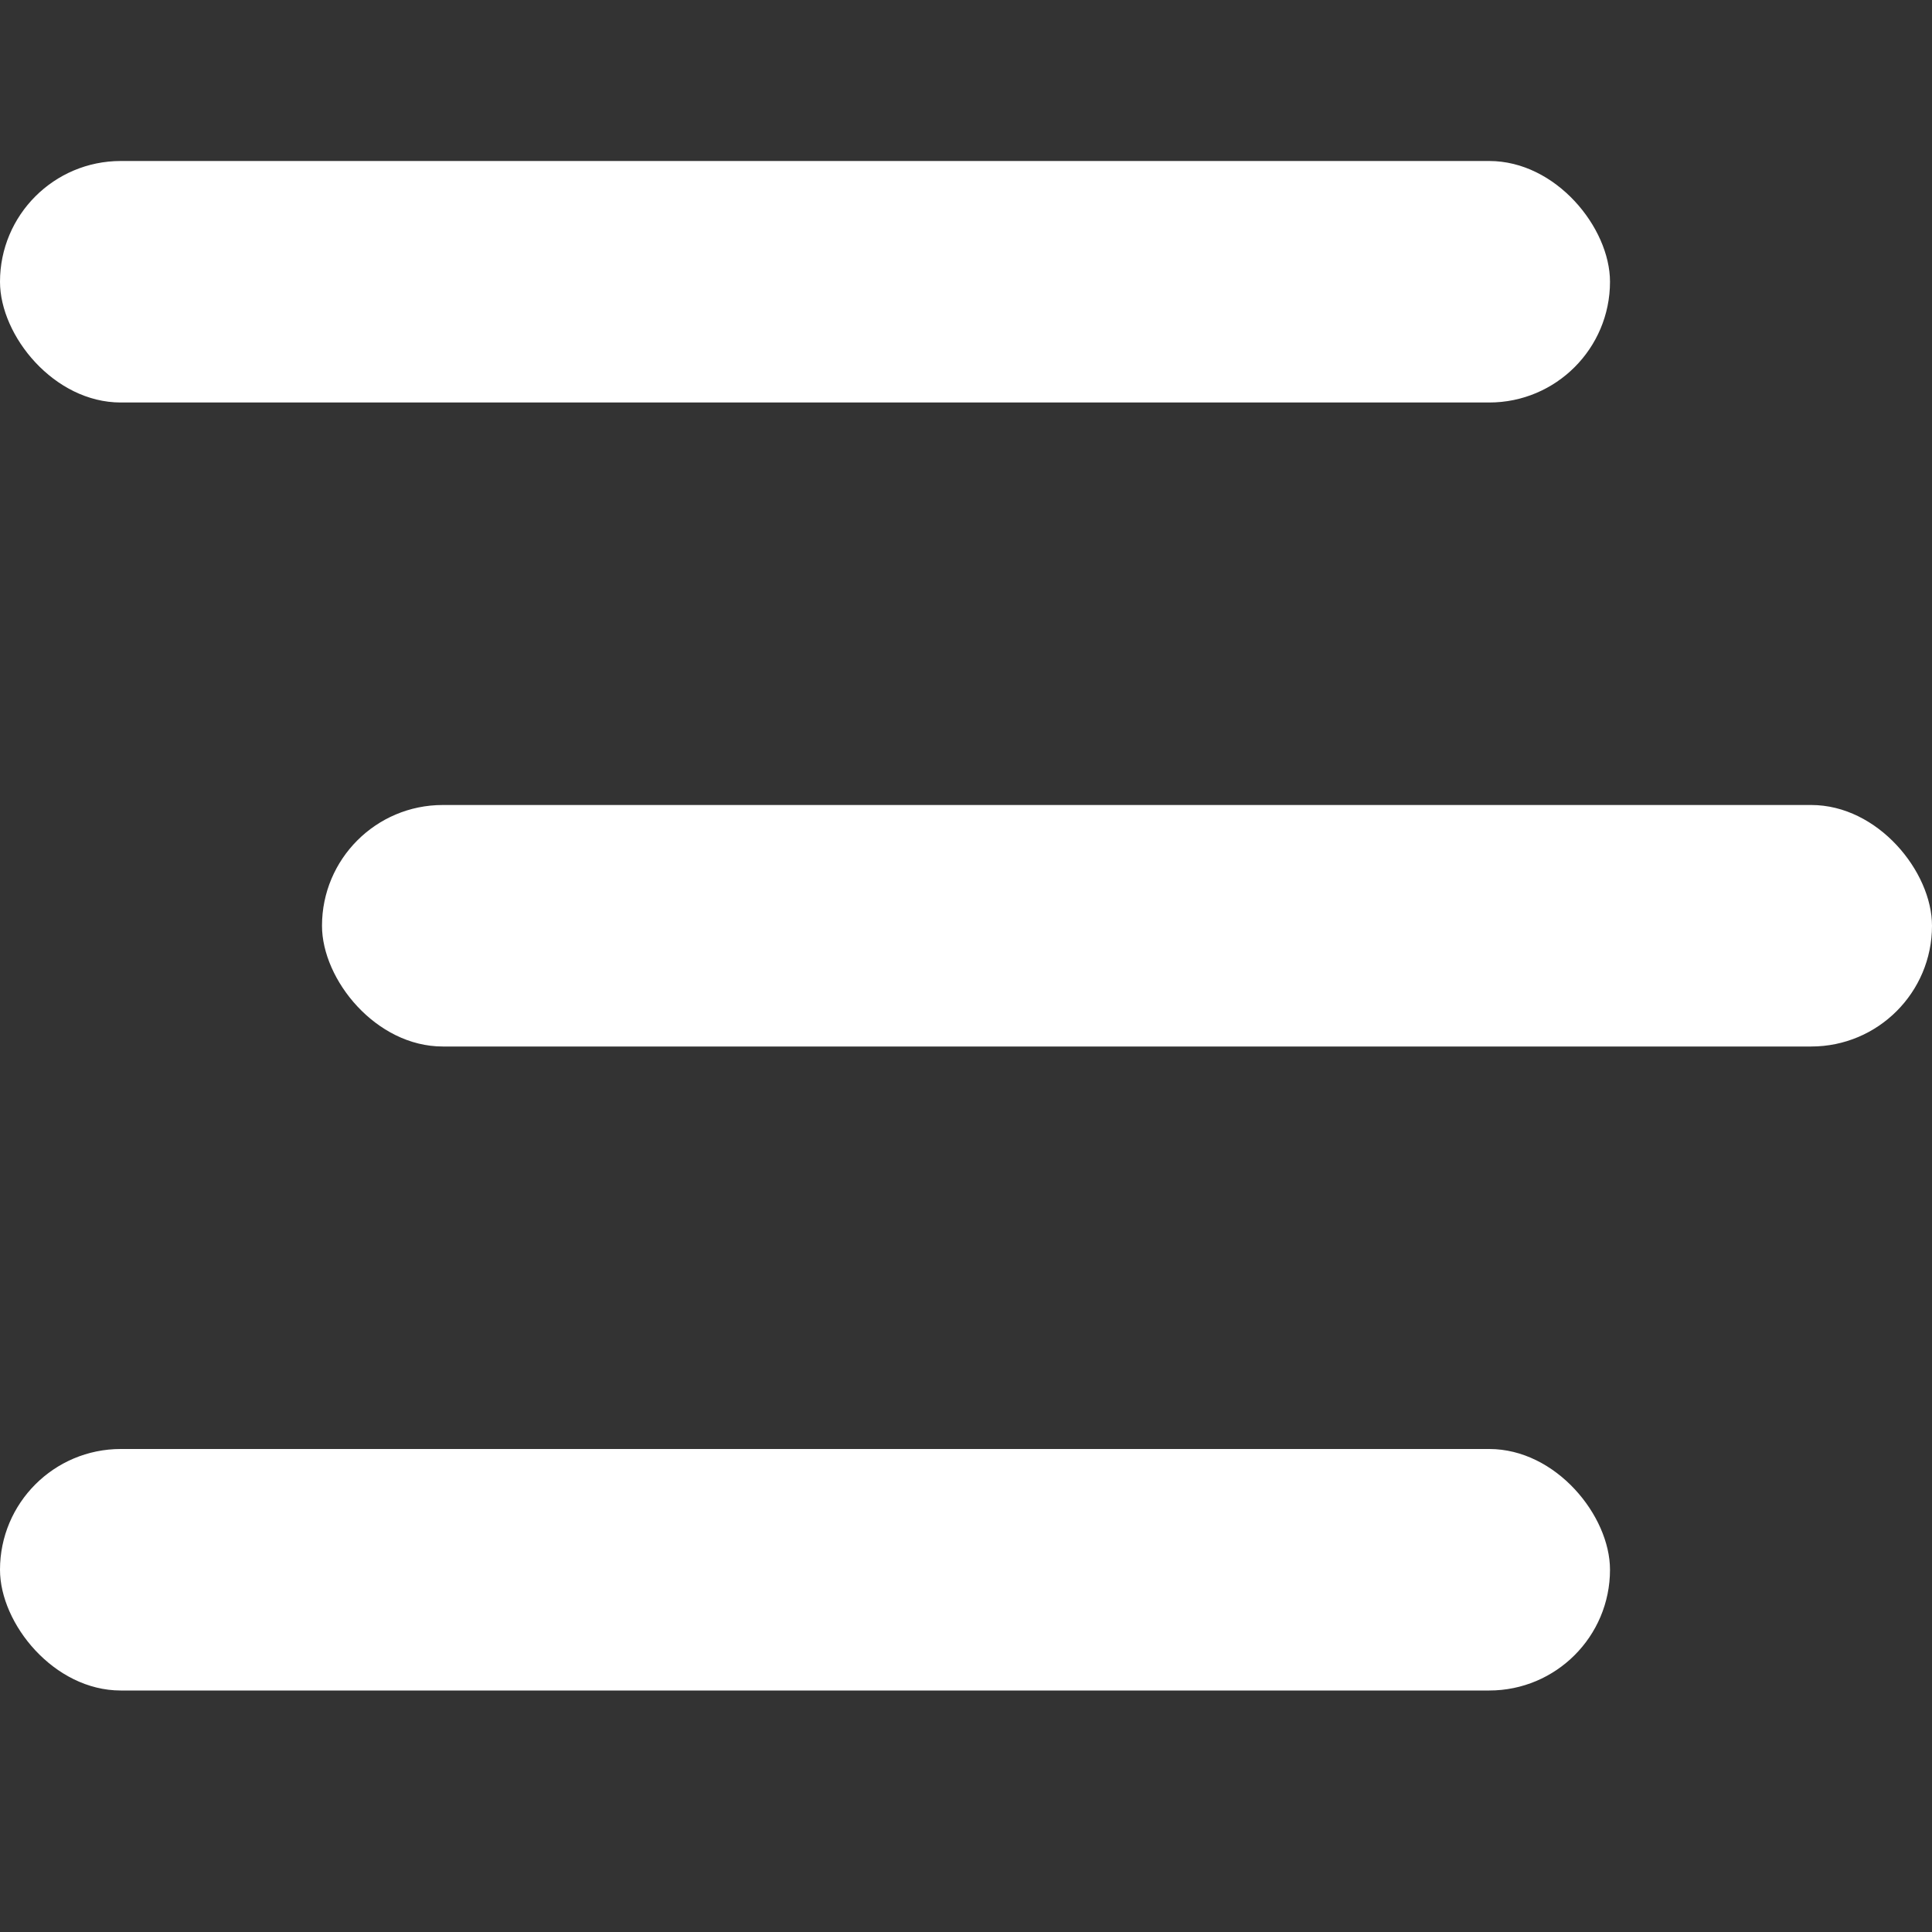 <svg width="24" height="24" viewBox="0 0 24 24" fill="none" xmlns="http://www.w3.org/2000/svg">
<rect x="0" y="0" width="24" height="24" fill="#333333" stroke="none"/>
<rect y="2" width="20" height="3" rx="1.5" fill="white"/>
<rect y="18" width="20" height="3" rx="1.5" fill="white"/>
<rect x="4" y="10" width="20" height="3" rx="1.5" fill="white"/>
</svg>
